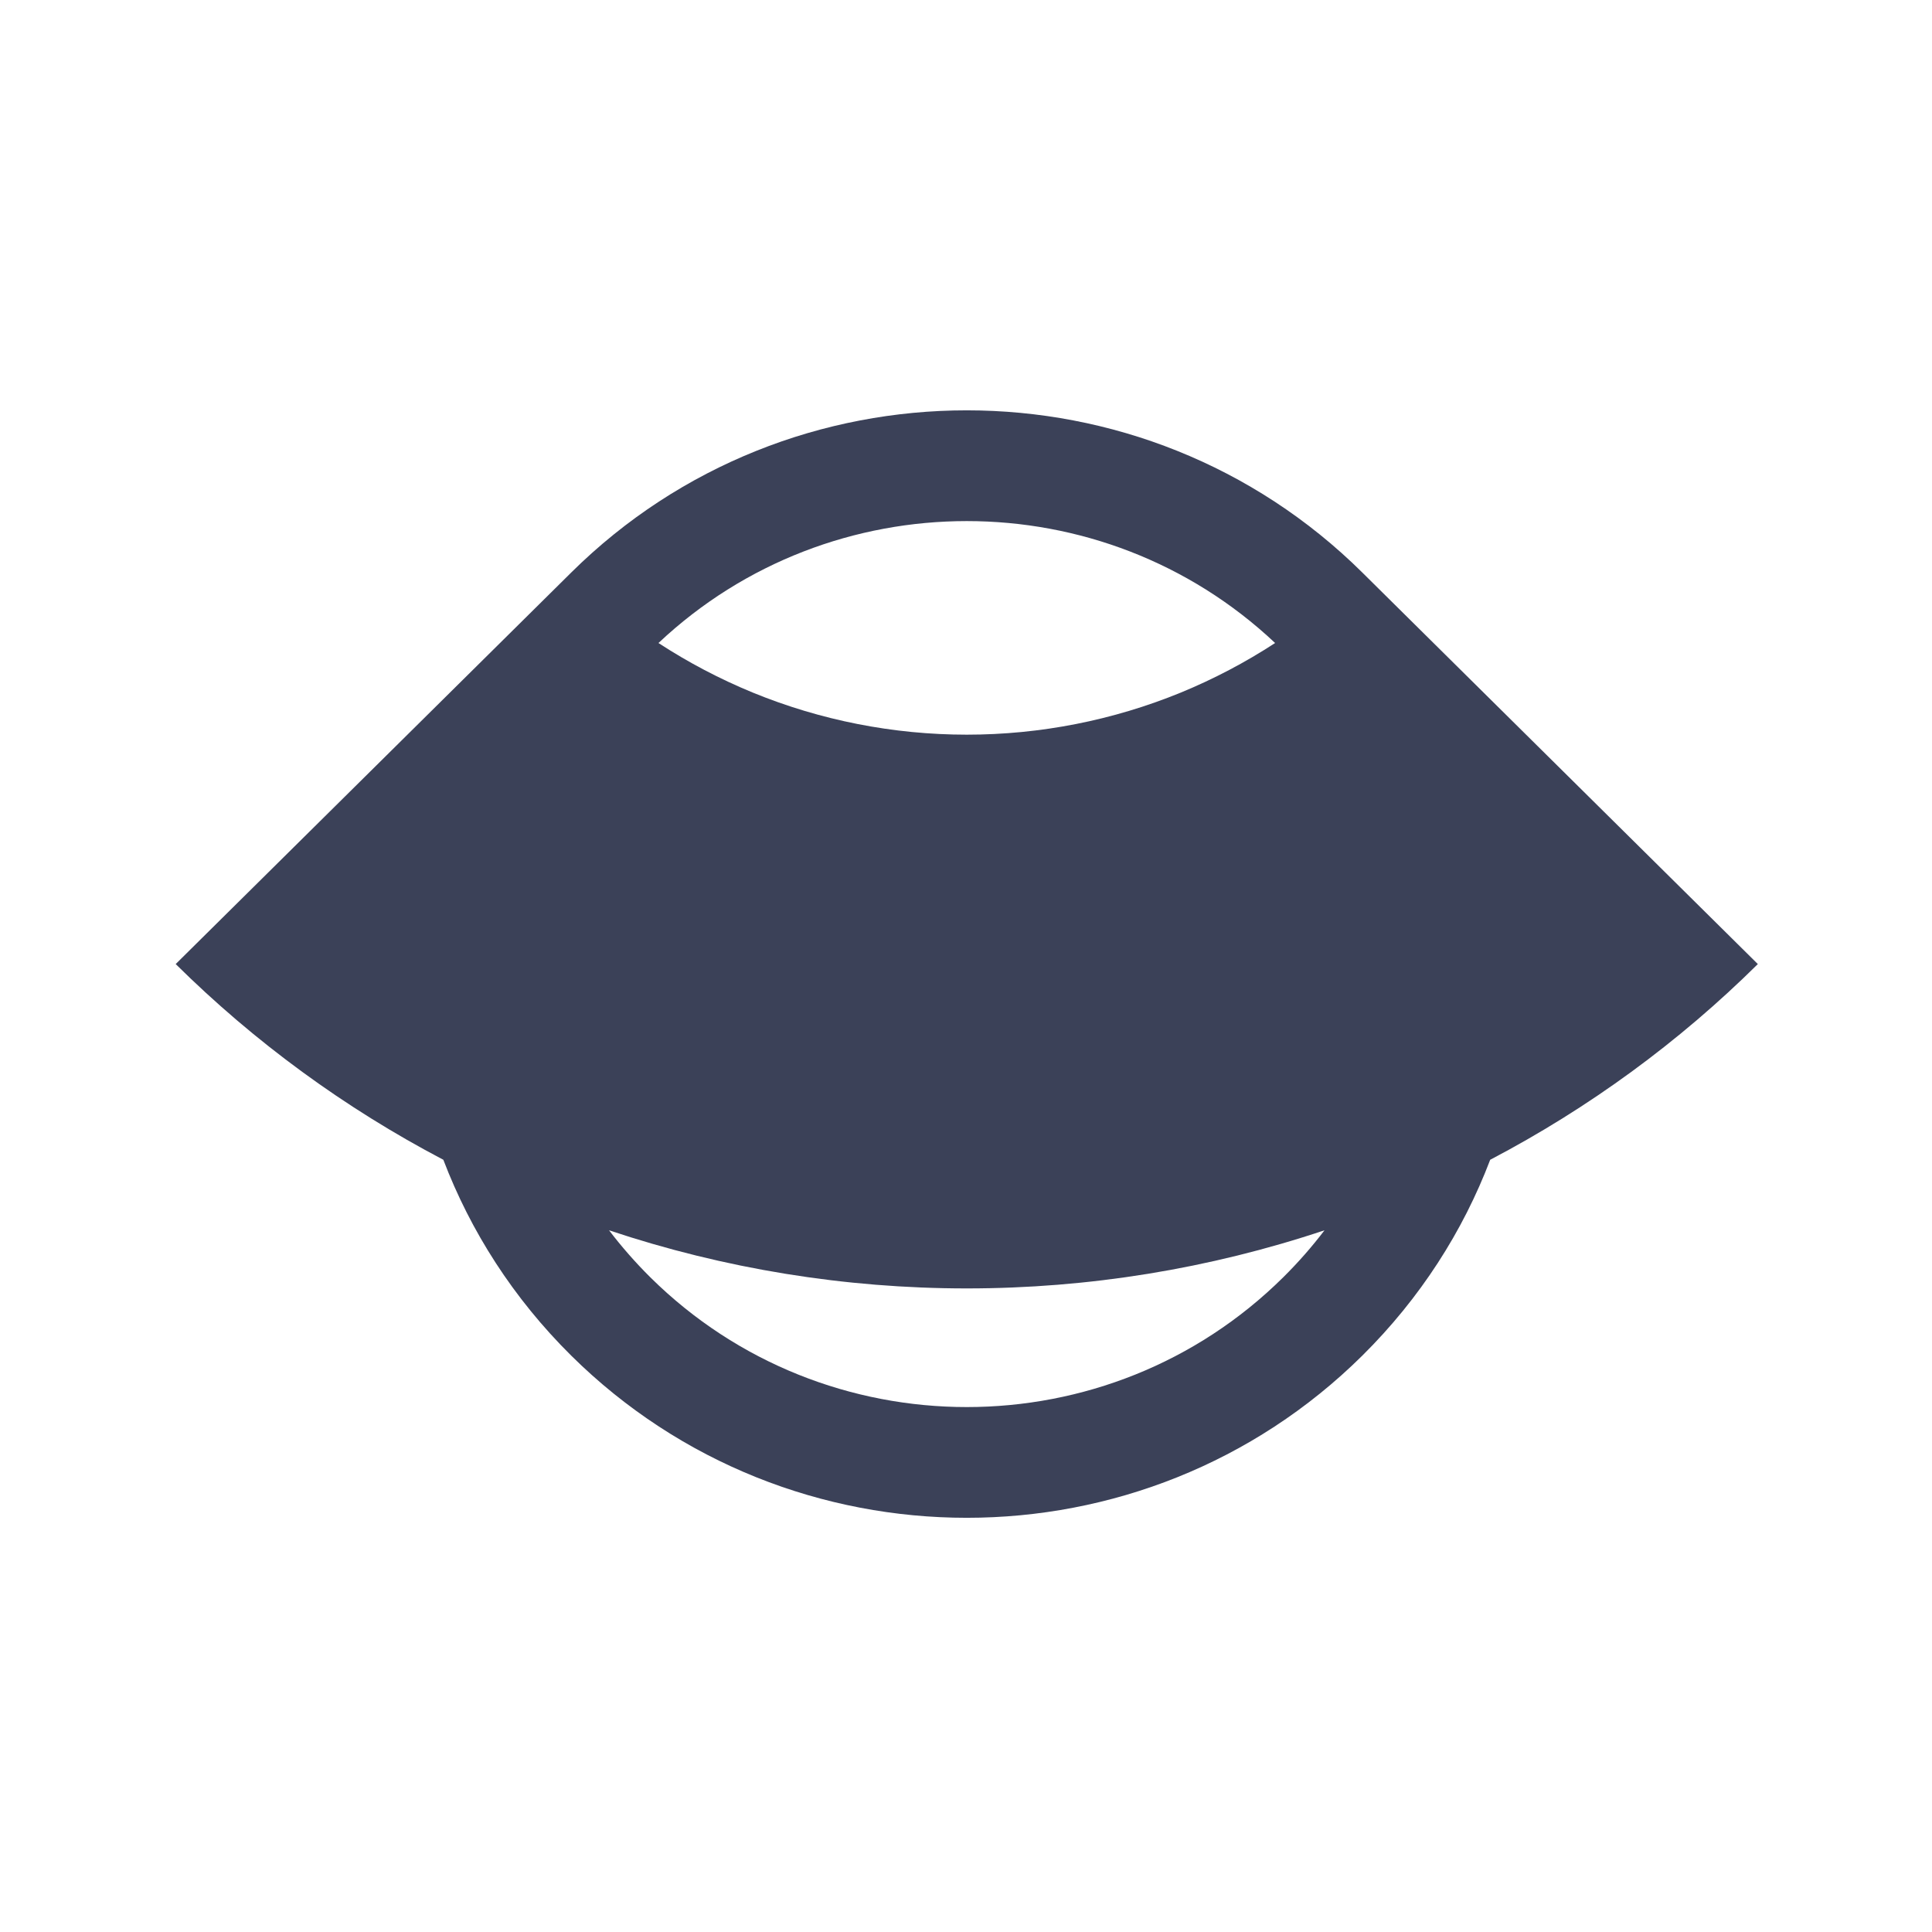<svg width="34" height="34" viewBox="0 0 34 34" fill="none" xmlns="http://www.w3.org/2000/svg">
<g clip-path="url(#clip0_211_2049)">
<path fill-rule="evenodd" clip-rule="evenodd" d="M10.043 10.085L3.092 16.966C4.483 18.342 6.071 19.502 7.802 20.41C8.281 21.666 9.031 22.845 10.053 23.857C13.897 27.662 20.13 27.662 23.974 23.857C24.996 22.845 25.747 21.666 26.225 20.41C27.957 19.502 29.545 18.342 30.935 16.966L23.99 10.091C23.985 10.085 23.98 10.08 23.974 10.075C20.13 6.27 13.897 6.27 10.053 10.075C10.05 10.079 10.046 10.082 10.043 10.085ZM23.309 21.651C21.284 22.328 19.157 22.674 17.014 22.674C14.87 22.674 12.744 22.328 10.718 21.651C10.938 21.939 11.18 22.216 11.445 22.479C14.521 25.523 19.507 25.523 22.582 22.479C22.848 22.216 23.09 21.939 23.309 21.651ZM11.588 11.316C12.11 11.657 12.666 11.949 13.247 12.188C14.441 12.677 15.721 12.929 17.014 12.929C18.306 12.929 19.587 12.677 20.781 12.188C21.362 11.949 21.917 11.657 22.44 11.316C19.403 8.455 14.625 8.455 11.588 11.316Z" fill="#3B4158"/>
</g>
<defs>
<clipPath id="clip0_211_2049">
<rect width="27.843" height="19.49" fill="white" transform="translate(3.092 7.221)"/>
</clipPath>
</defs>
</svg>
